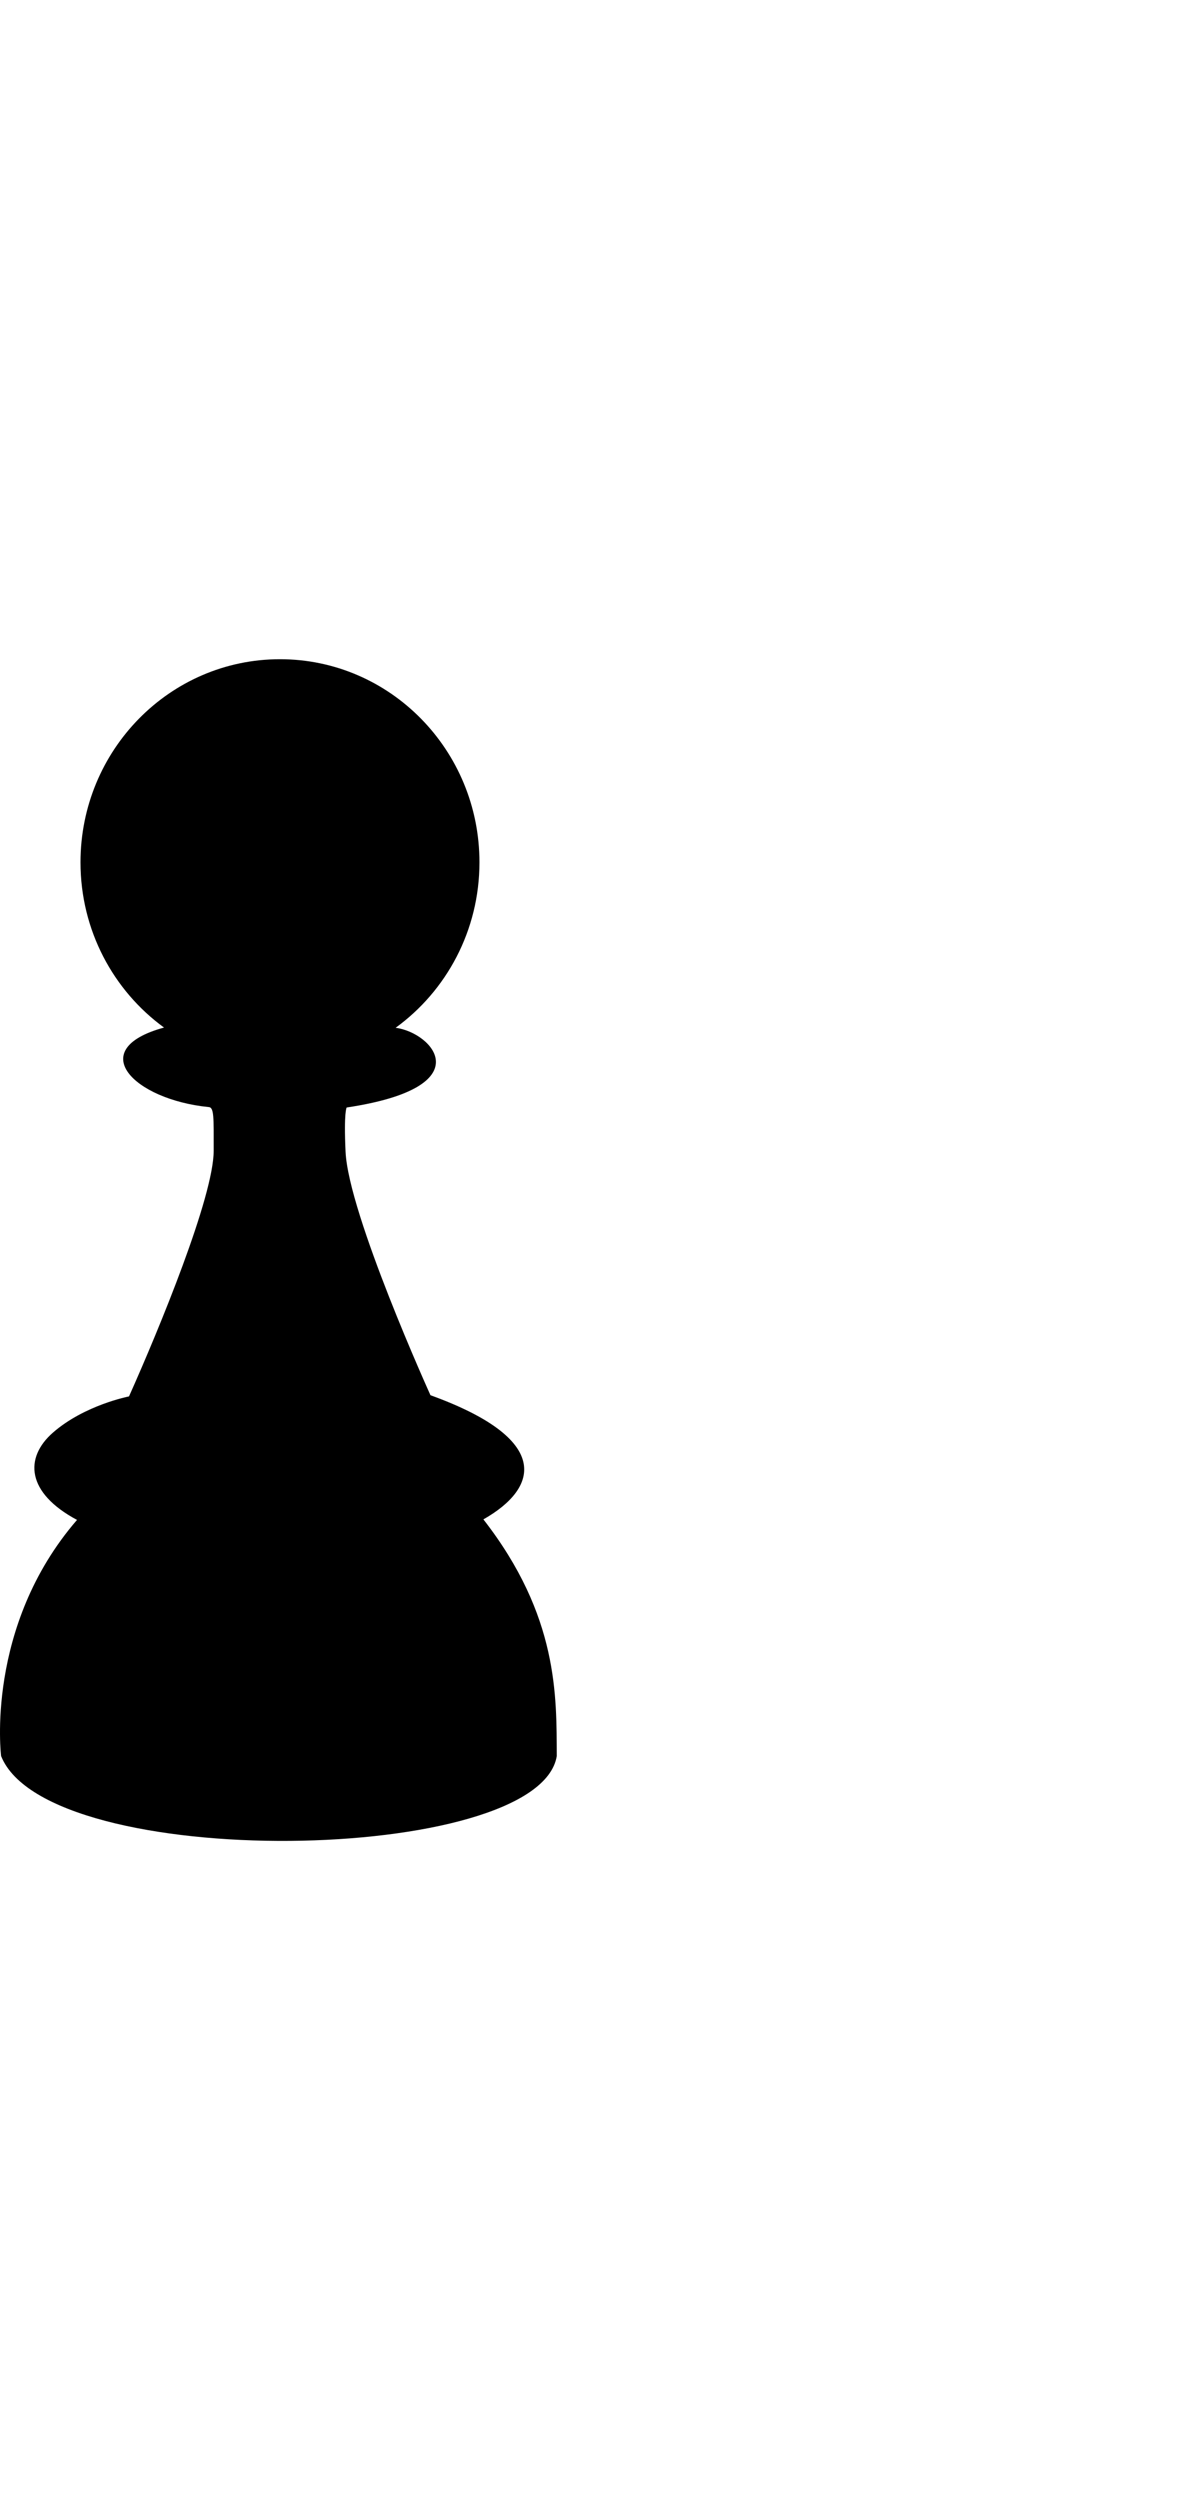<svg xmlns="http://www.w3.org/2000/svg" width="242" height="512" viewBox="0 0 512 512"><path d="M209.567 372.69c24.317-13.791 29.456-34.85-22.945-53.796 0 0-35.535-78.34-36.808-105.474-.817-17.416.481-19.187.481-19.187 58.89-8.827 37.203-32.487 21.22-34.54 21.991-15.956 36.346-42.107 36.346-71.686C207.861 39.402 169.142 0 121.38 0S34.898 39.402 34.898 88.007c0 29.518 14.295 55.622 36.21 71.587-34.662 9.467-13.136 31.161 19.246 34.44 2.506.003 2.288 4.33 2.288 18.896 0 19.868-23.542 77.036-36.715 106.481 0 0-19.252 3.704-32.959 15.67-12.438 10.859-11.632 26.056 10.421 37.841C-6.579 419.111.481 475.246.481 475.246c20.319 50.797 233.15 47.18 240.898 0-.133-25.784.861-60.612-31.812-102.556z"/></svg>